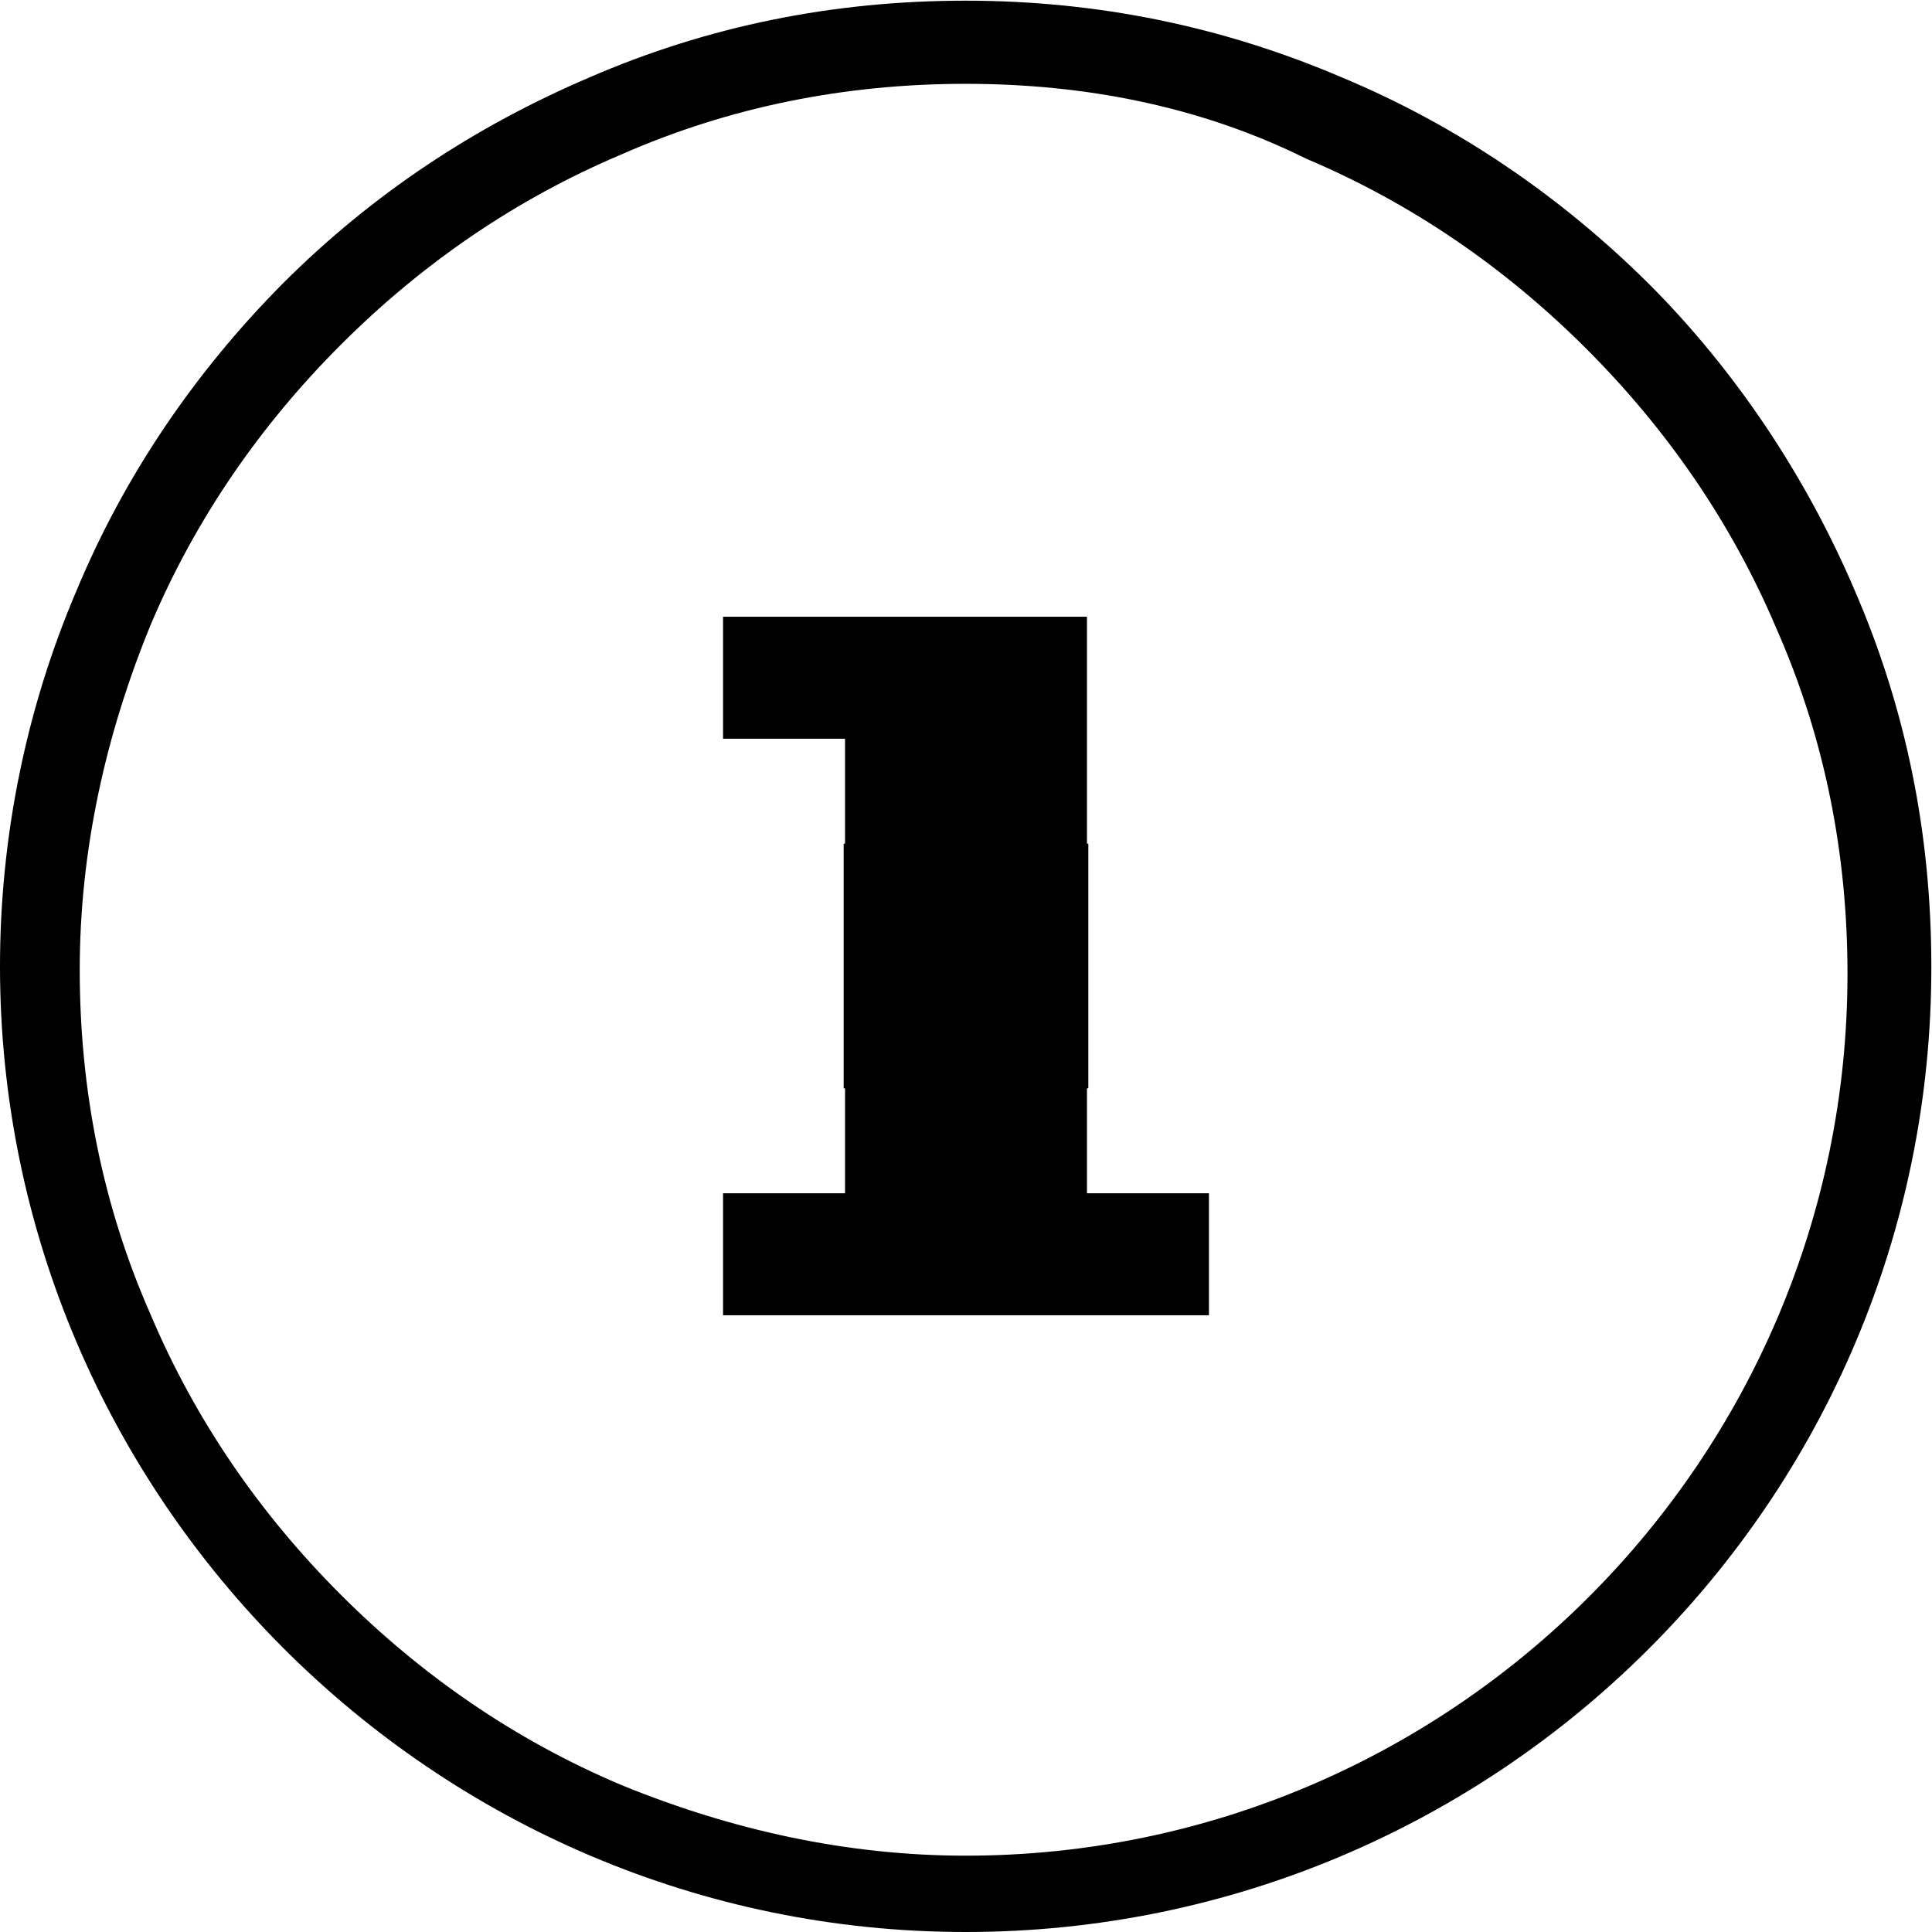 <?xml version="1.0" encoding="utf-8"?>
<!-- Generator: Adobe Illustrator 18.1.0, SVG Export Plug-In . SVG Version: 6.00 Build 0)  -->
<!DOCTYPE svg PUBLIC "-//W3C//DTD SVG 1.1//EN" "http://www.w3.org/Graphics/SVG/1.1/DTD/svg11.dtd">
<svg version="1.1" id="Ebene_1" xmlns="http://www.w3.org/2000/svg" xmlns:xlink="http://www.w3.org/1999/xlink" x="0px" y="0px"
	 viewBox="155.9 279.2 283.5 283.5" enable-background="new 155.9 279.2 283.5 283.5" xml:space="preserve">
<rect x="279.7" y="403" width="35.9" height="35.9"/>
<polygon points="333.3,472.2 262,472.2 262,454.3 279.9,454.3 279.9,387.6 262,387.6 262,369.7 315.4,369.7 315.4,454.3 
	333.3,454.3 333.3,472.2 "/>
<path d="M297.6,562.7c-78,0-141.7-63.8-141.7-141.7c0-18.9,3.8-37.8,11.3-55.3c7.1-17,17.5-32.1,30.2-44.9
	c13.2-13.2,28.3-23.1,44.9-30.2c17.5-7.6,35.9-11.3,55.3-11.3c19.4,0,37.8,3.8,55.3,11.3c17,7.1,32.1,17.5,44.9,30.2
	c12.8,12.8,23.1,28.3,30.2,44.9c7.6,17.5,11.3,35.9,11.3,55.3C439.4,499.4,375.6,562.7,297.6,562.7z M297.6,291.5
	c-17.5,0-34.5,3.3-50.6,10.4c-15.6,6.6-29.3,16.1-41.1,27.9s-21.3,25.5-27.9,41.1c-6.6,16.1-10.4,33.1-10.4,50.6
	c0,17.5,3.3,34.5,10.4,50.6c6.6,15.6,16.1,29.3,27.9,41.1c11.8,11.8,25.5,21.3,41.1,27.9c16.1,6.6,33.1,10.4,50.6,10.4
	c71.3,0,129.4-58.1,129.4-129.4c0-17.5-3.3-34.5-10.4-50.6c-6.6-15.6-16.1-29.3-27.9-41.1s-25.5-21.3-41.1-27.9
	C332.1,294.8,315.1,291.5,297.6,291.5z"/>
</svg>
